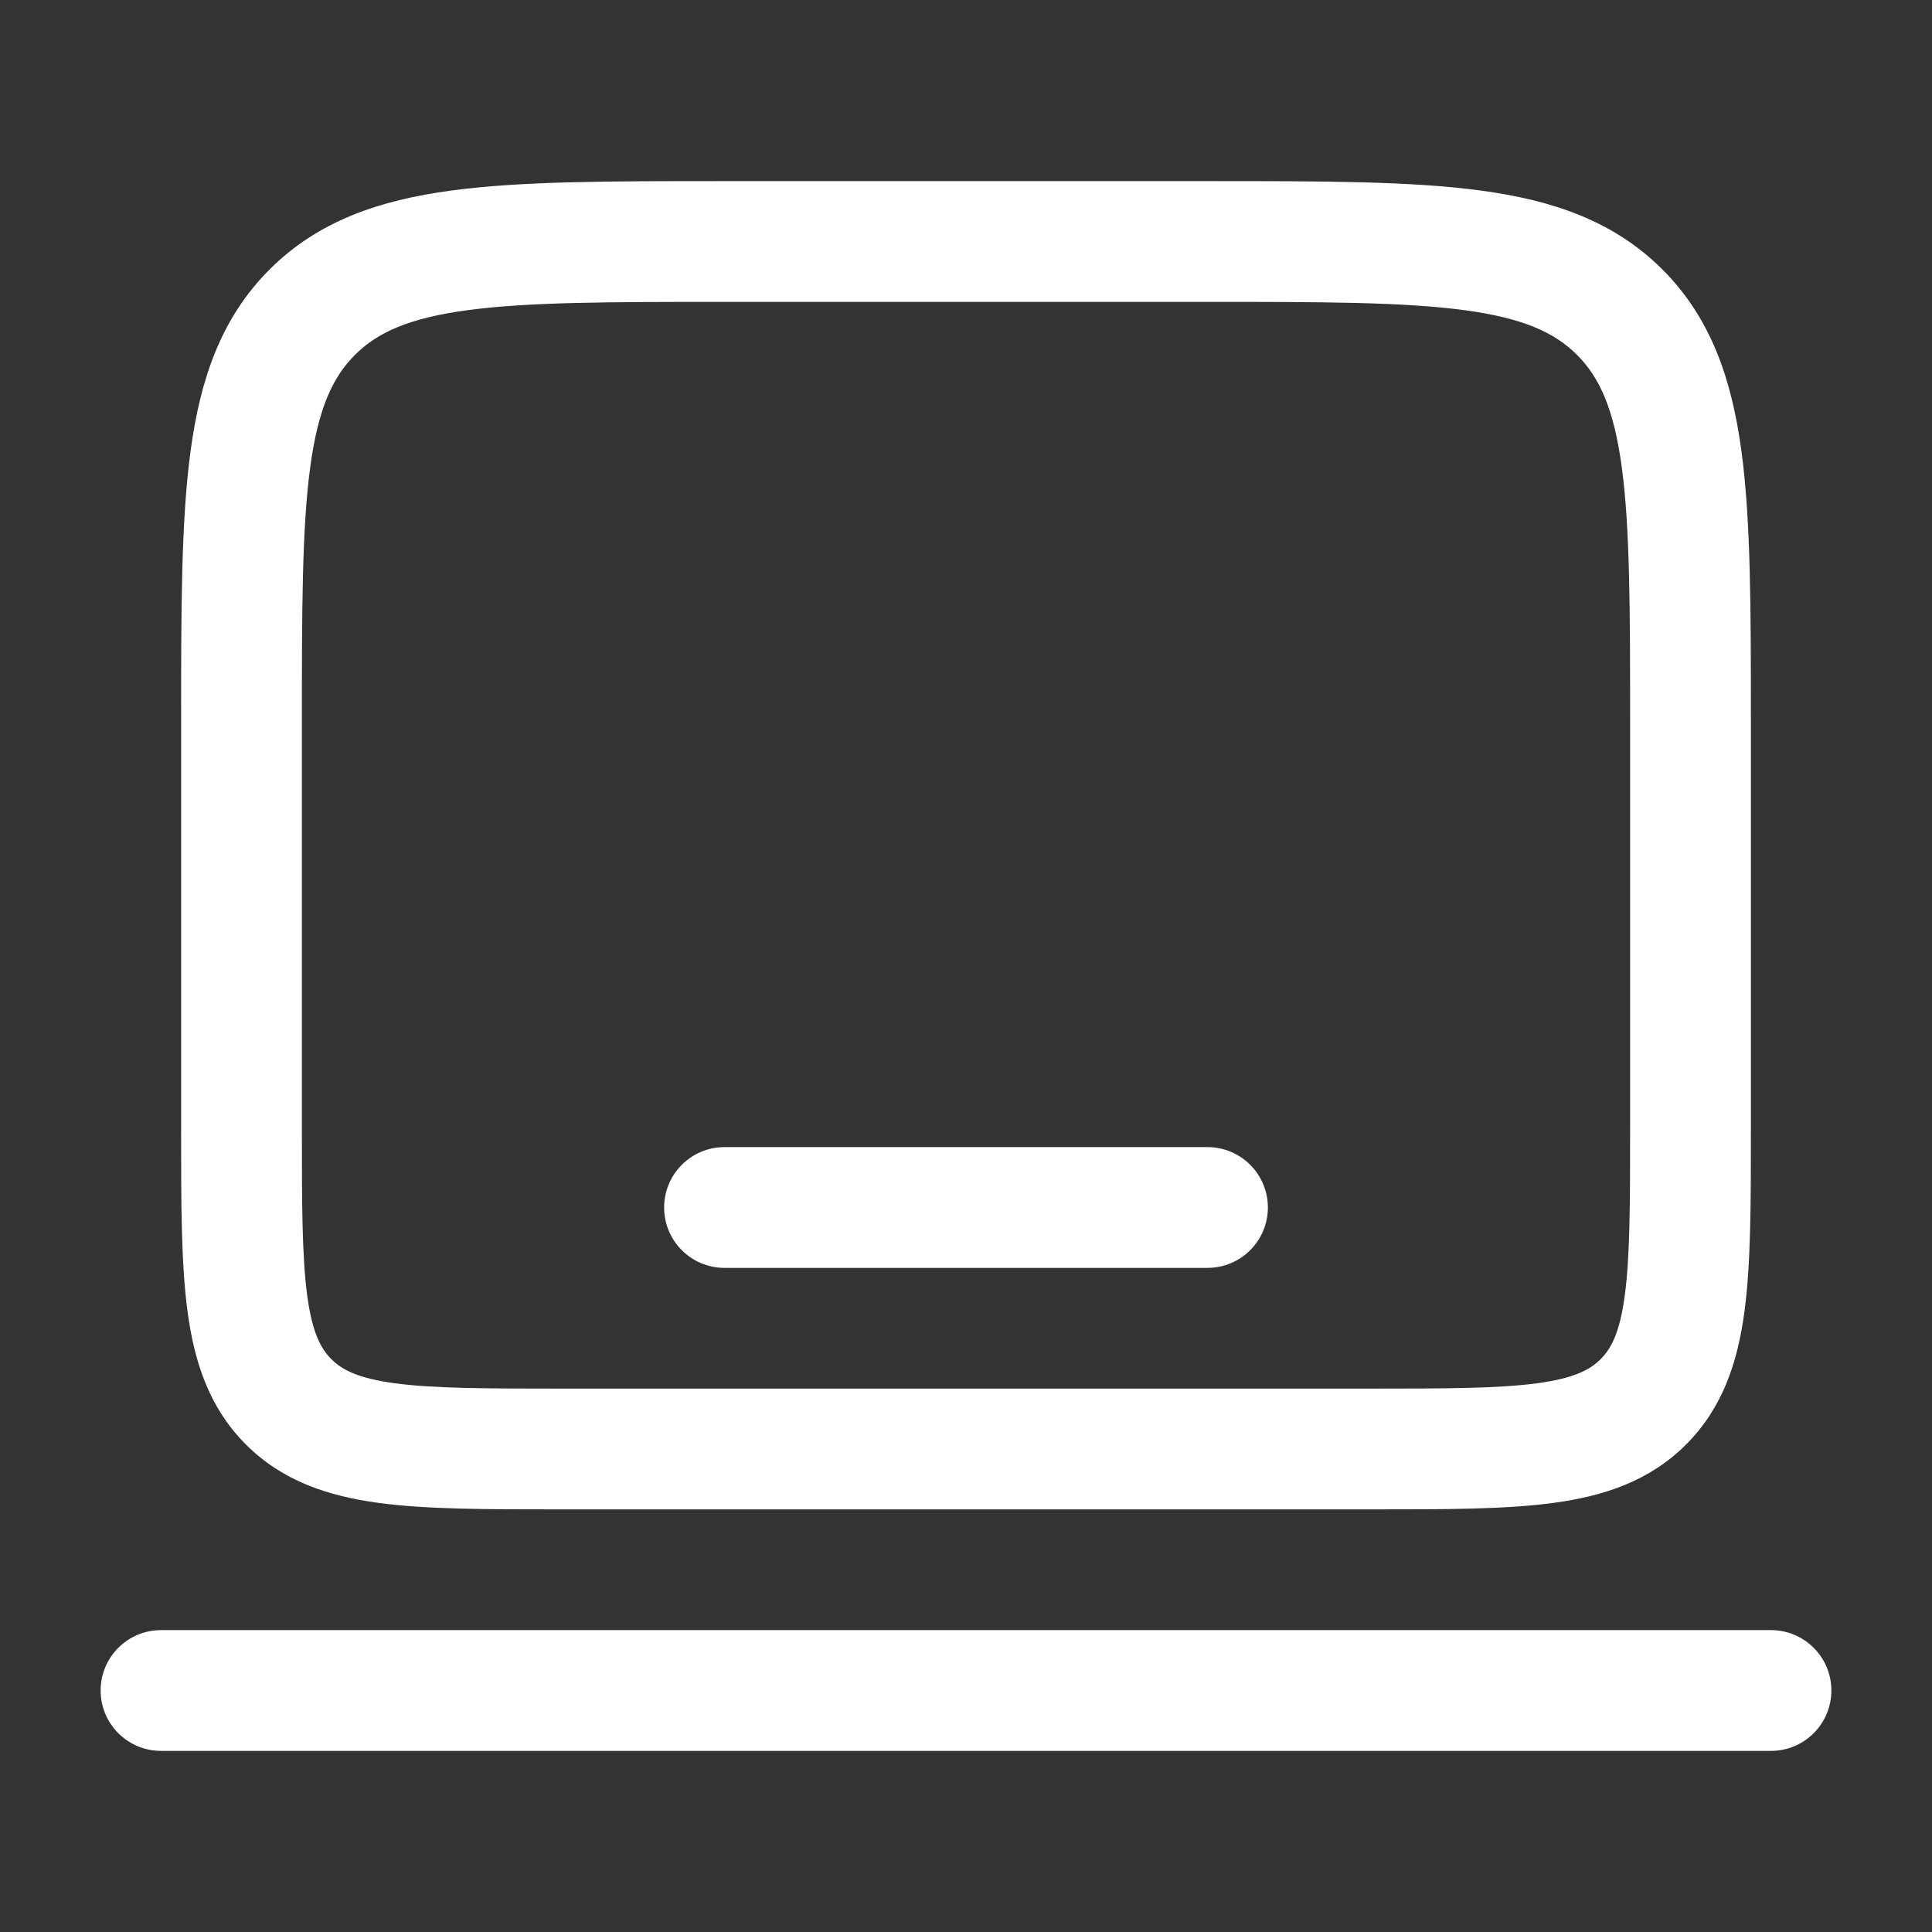 <svg width="59" height="59" viewBox="0 0 59 59" fill="none" xmlns="http://www.w3.org/2000/svg">
<rect x="0" y="0" width="59" height="59" fill="#333333" stroke="none"/>
<path fill-rule="evenodd" clip-rule="evenodd" d="M21.99 5.531H37.01C40.372 5.531 43.082 5.531 45.213 5.818C47.426 6.115 49.289 6.752 50.769 8.231C52.248 9.711 52.885 11.574 53.182 13.787C53.469 15.918 53.469 18.628 53.469 21.99V34.544C53.469 36.753 53.469 38.595 53.272 40.057C53.065 41.601 52.608 42.994 51.489 44.114C50.369 45.233 48.975 45.69 47.432 45.897C45.97 46.094 44.128 46.094 41.919 46.094H17.08C14.872 46.094 13.03 46.094 11.568 45.897C10.024 45.69 8.631 45.233 7.511 44.114C6.391 42.994 5.935 41.601 5.728 40.057C5.531 38.595 5.531 36.753 5.531 34.544L5.531 21.99C5.531 18.628 5.531 15.918 5.818 13.787C6.115 11.574 6.751 9.711 8.231 8.231C9.711 6.752 11.574 6.115 13.787 5.818C15.918 5.531 18.628 5.531 21.99 5.531ZM14.278 9.472C12.474 9.715 11.519 10.158 10.839 10.839C10.158 11.519 9.715 12.474 9.472 14.278C9.223 16.135 9.219 18.596 9.219 22.125V34.417C9.219 36.786 9.223 38.379 9.382 39.566C9.535 40.7 9.798 41.186 10.119 41.506C10.439 41.827 10.925 42.09 12.059 42.243C13.246 42.402 14.838 42.406 17.208 42.406H41.791C44.161 42.406 45.753 42.402 46.941 42.243C48.075 42.09 48.561 41.827 48.881 41.506C49.201 41.186 49.465 40.7 49.617 39.566C49.777 38.379 49.781 36.786 49.781 34.417V22.125C49.781 18.596 49.777 16.135 49.528 14.278C49.285 12.474 48.841 11.519 48.161 10.839C47.481 10.158 46.525 9.715 44.721 9.472C42.865 9.223 40.404 9.219 36.875 9.219H22.125C18.596 9.219 16.135 9.223 14.278 9.472ZM20.281 36.875C20.281 35.857 21.107 35.031 22.125 35.031H36.875C37.893 35.031 38.719 35.857 38.719 36.875C38.719 37.893 37.893 38.719 36.875 38.719H22.125C21.107 38.719 20.281 37.893 20.281 36.875ZM3.073 51.625C3.073 50.607 3.898 49.781 4.917 49.781H54.083C55.101 49.781 55.927 50.607 55.927 51.625C55.927 52.643 55.101 53.469 54.083 53.469H4.917C3.898 53.469 3.073 52.643 3.073 51.625Z" fill="white"/>
</svg>
